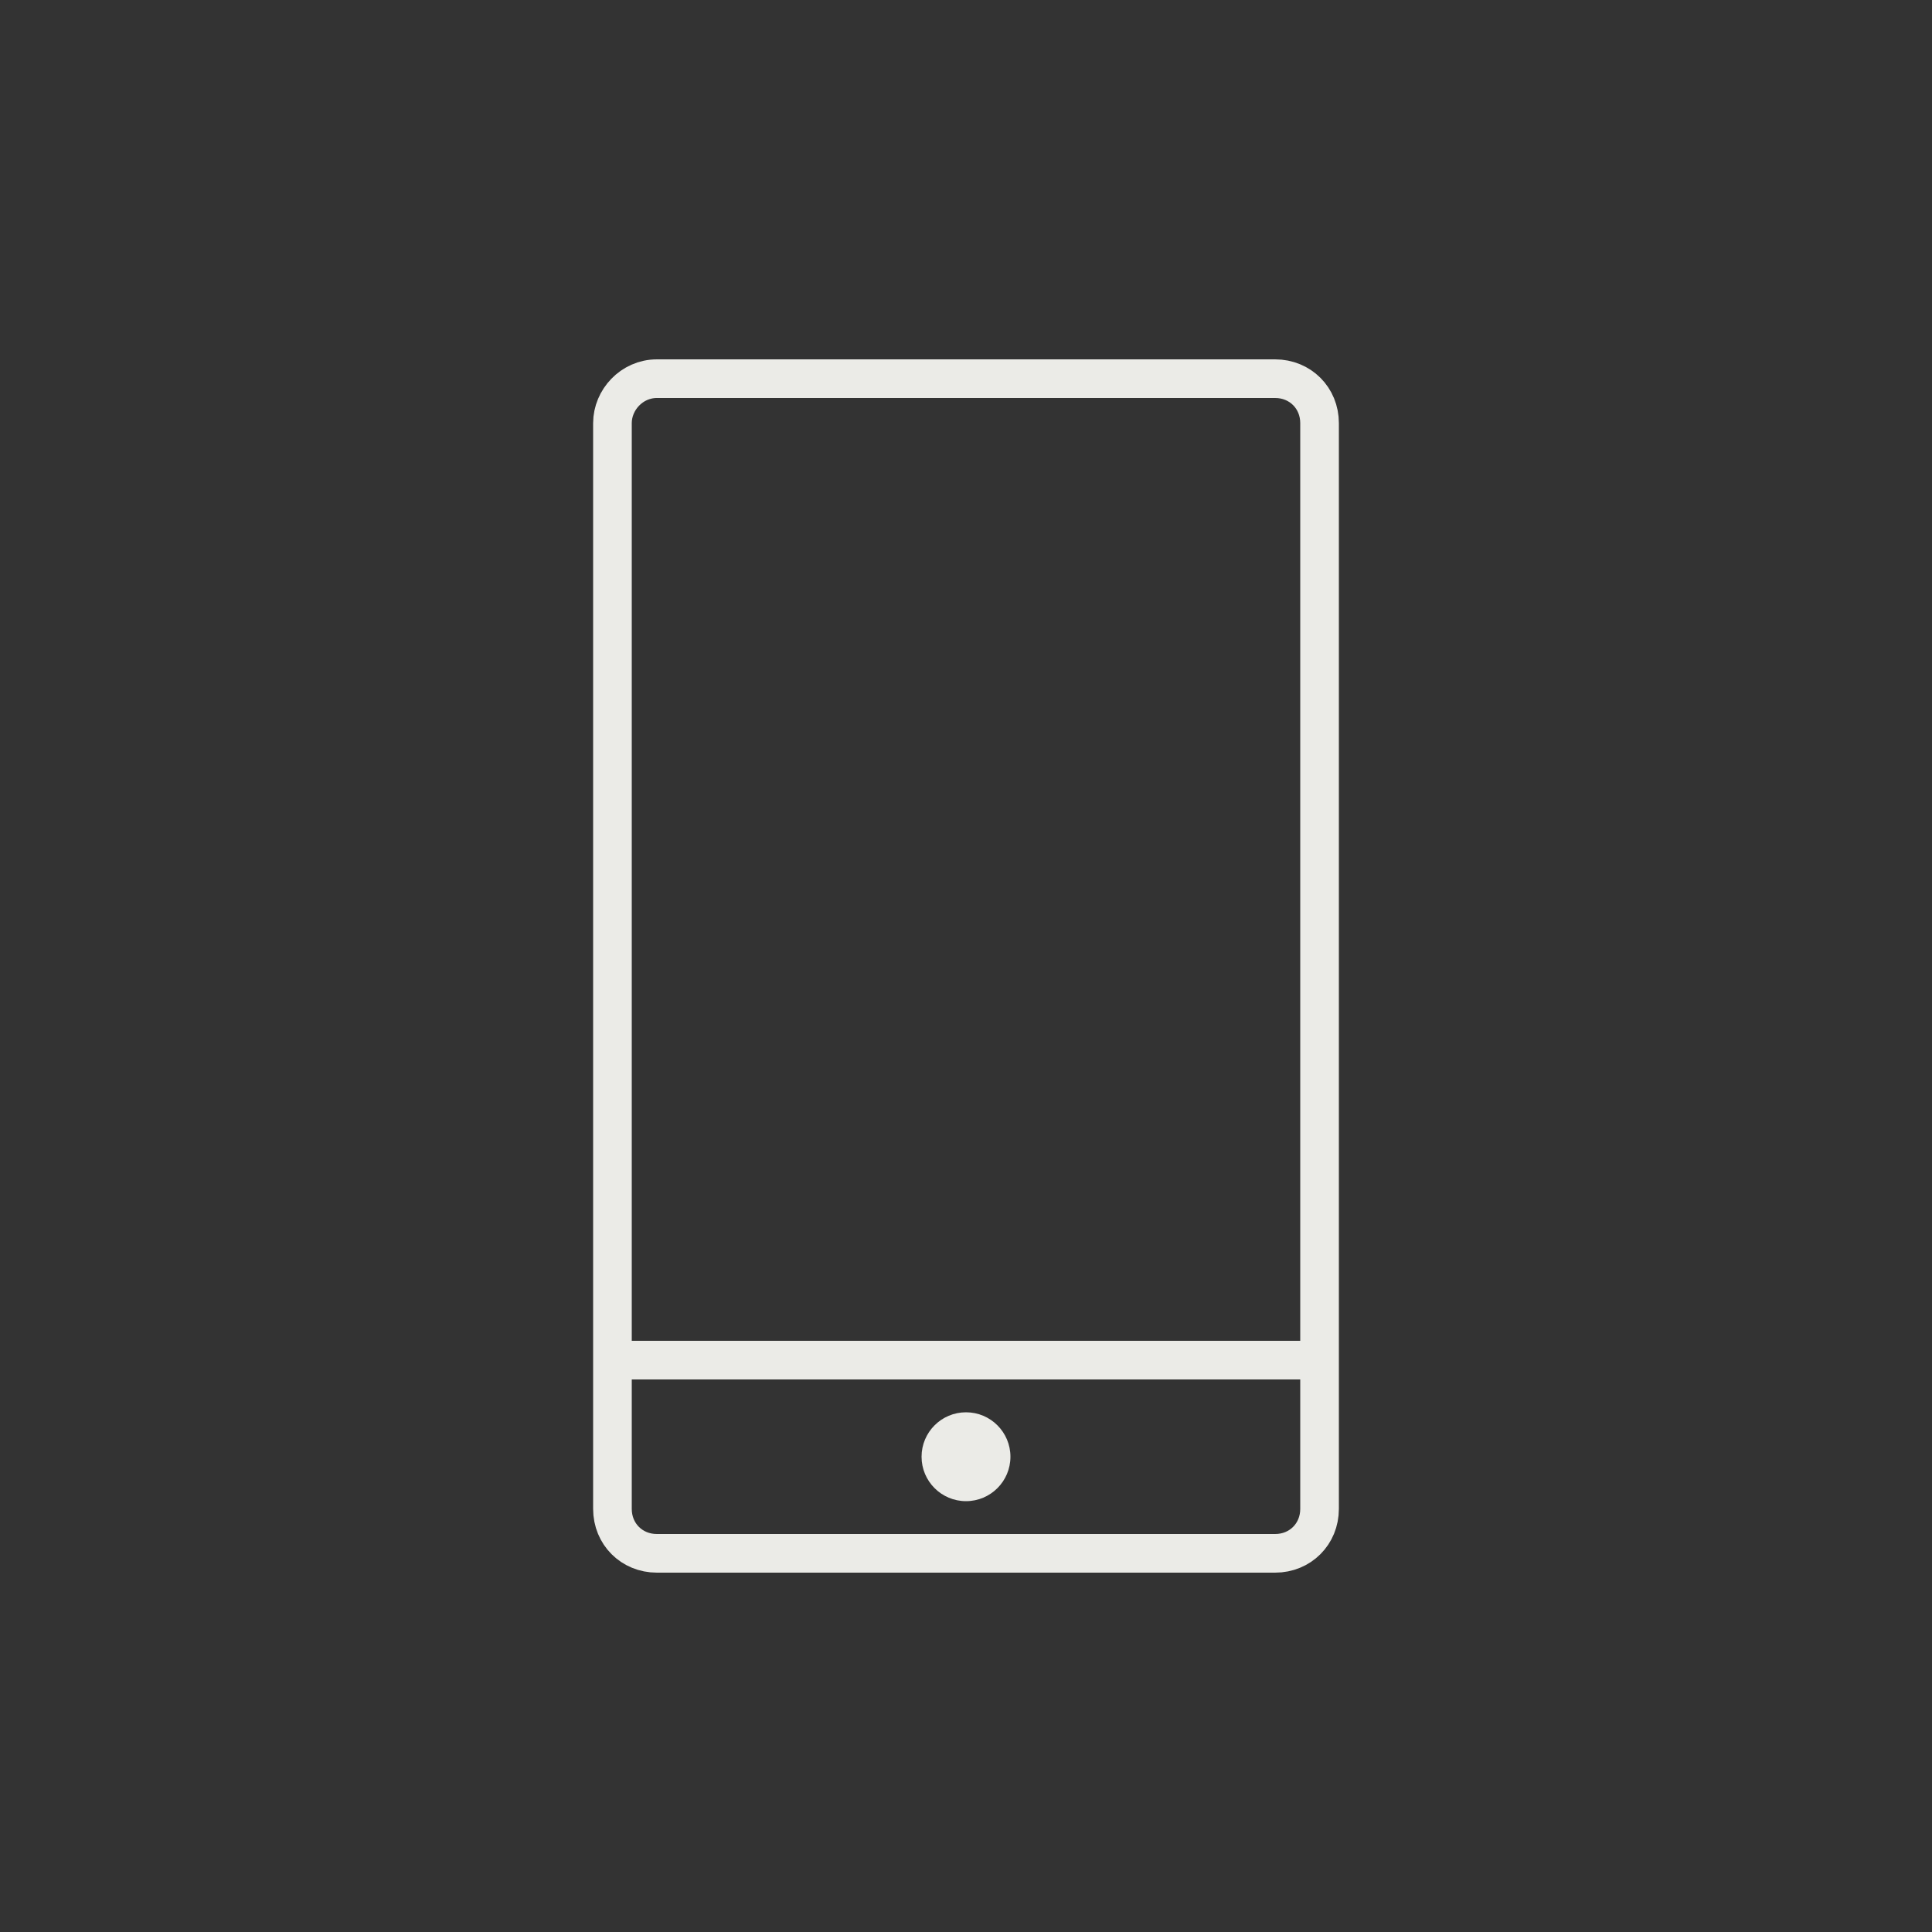 <?xml version="1.0" encoding="UTF-8"?>
<!DOCTYPE svg PUBLIC "-//W3C//DTD SVG 1.1//EN" "http://www.w3.org/Graphics/SVG/1.1/DTD/svg11.dtd">
<!-- Creator: CorelDRAW X8 -->
<svg xmlns="http://www.w3.org/2000/svg" xml:space="preserve" width="1in" height="1in" version="1.1" style="shape-rendering:geometricPrecision; text-rendering:geometricPrecision; image-rendering:optimizeQuality; fill-rule:evenodd; clip-rule:evenodd"
viewBox="0 0 1000 1000"
 xmlns:xlink="http://www.w3.org/1999/xlink">
 <rect x="0" y="0" width="1000" height="1000" fill="#333333" stroke="none"/>
 <defs>
  <style type="text/css">
   <![CDATA[
    .str0 {stroke:#EBEBE7;stroke-width:19.996}
    .fil0 {fill:none}
    .fil1 {fill:#EBEBE7}
   ]]>
  </style>
 </defs>
 <g id="Layer_x0020_1">
  <path class="fil0 str0" d="M340 196l0 0 0 0 1 0 0 0 319 0 0 0c13,0 23,10 23,23l0 1 0 484 -366 0 0 -4 0 -480 0 -1c0,-12 10,-23 23,-23zm343 508l-366 0 0 76 0 1 0 0 0 0c0,13 10,23 23,23l320 0c13,0 23,-10 23,-23l0 -77z"/>
  <circle class="fil1" cx="500" cy="754" r="23"/>
 </g>
</svg>

